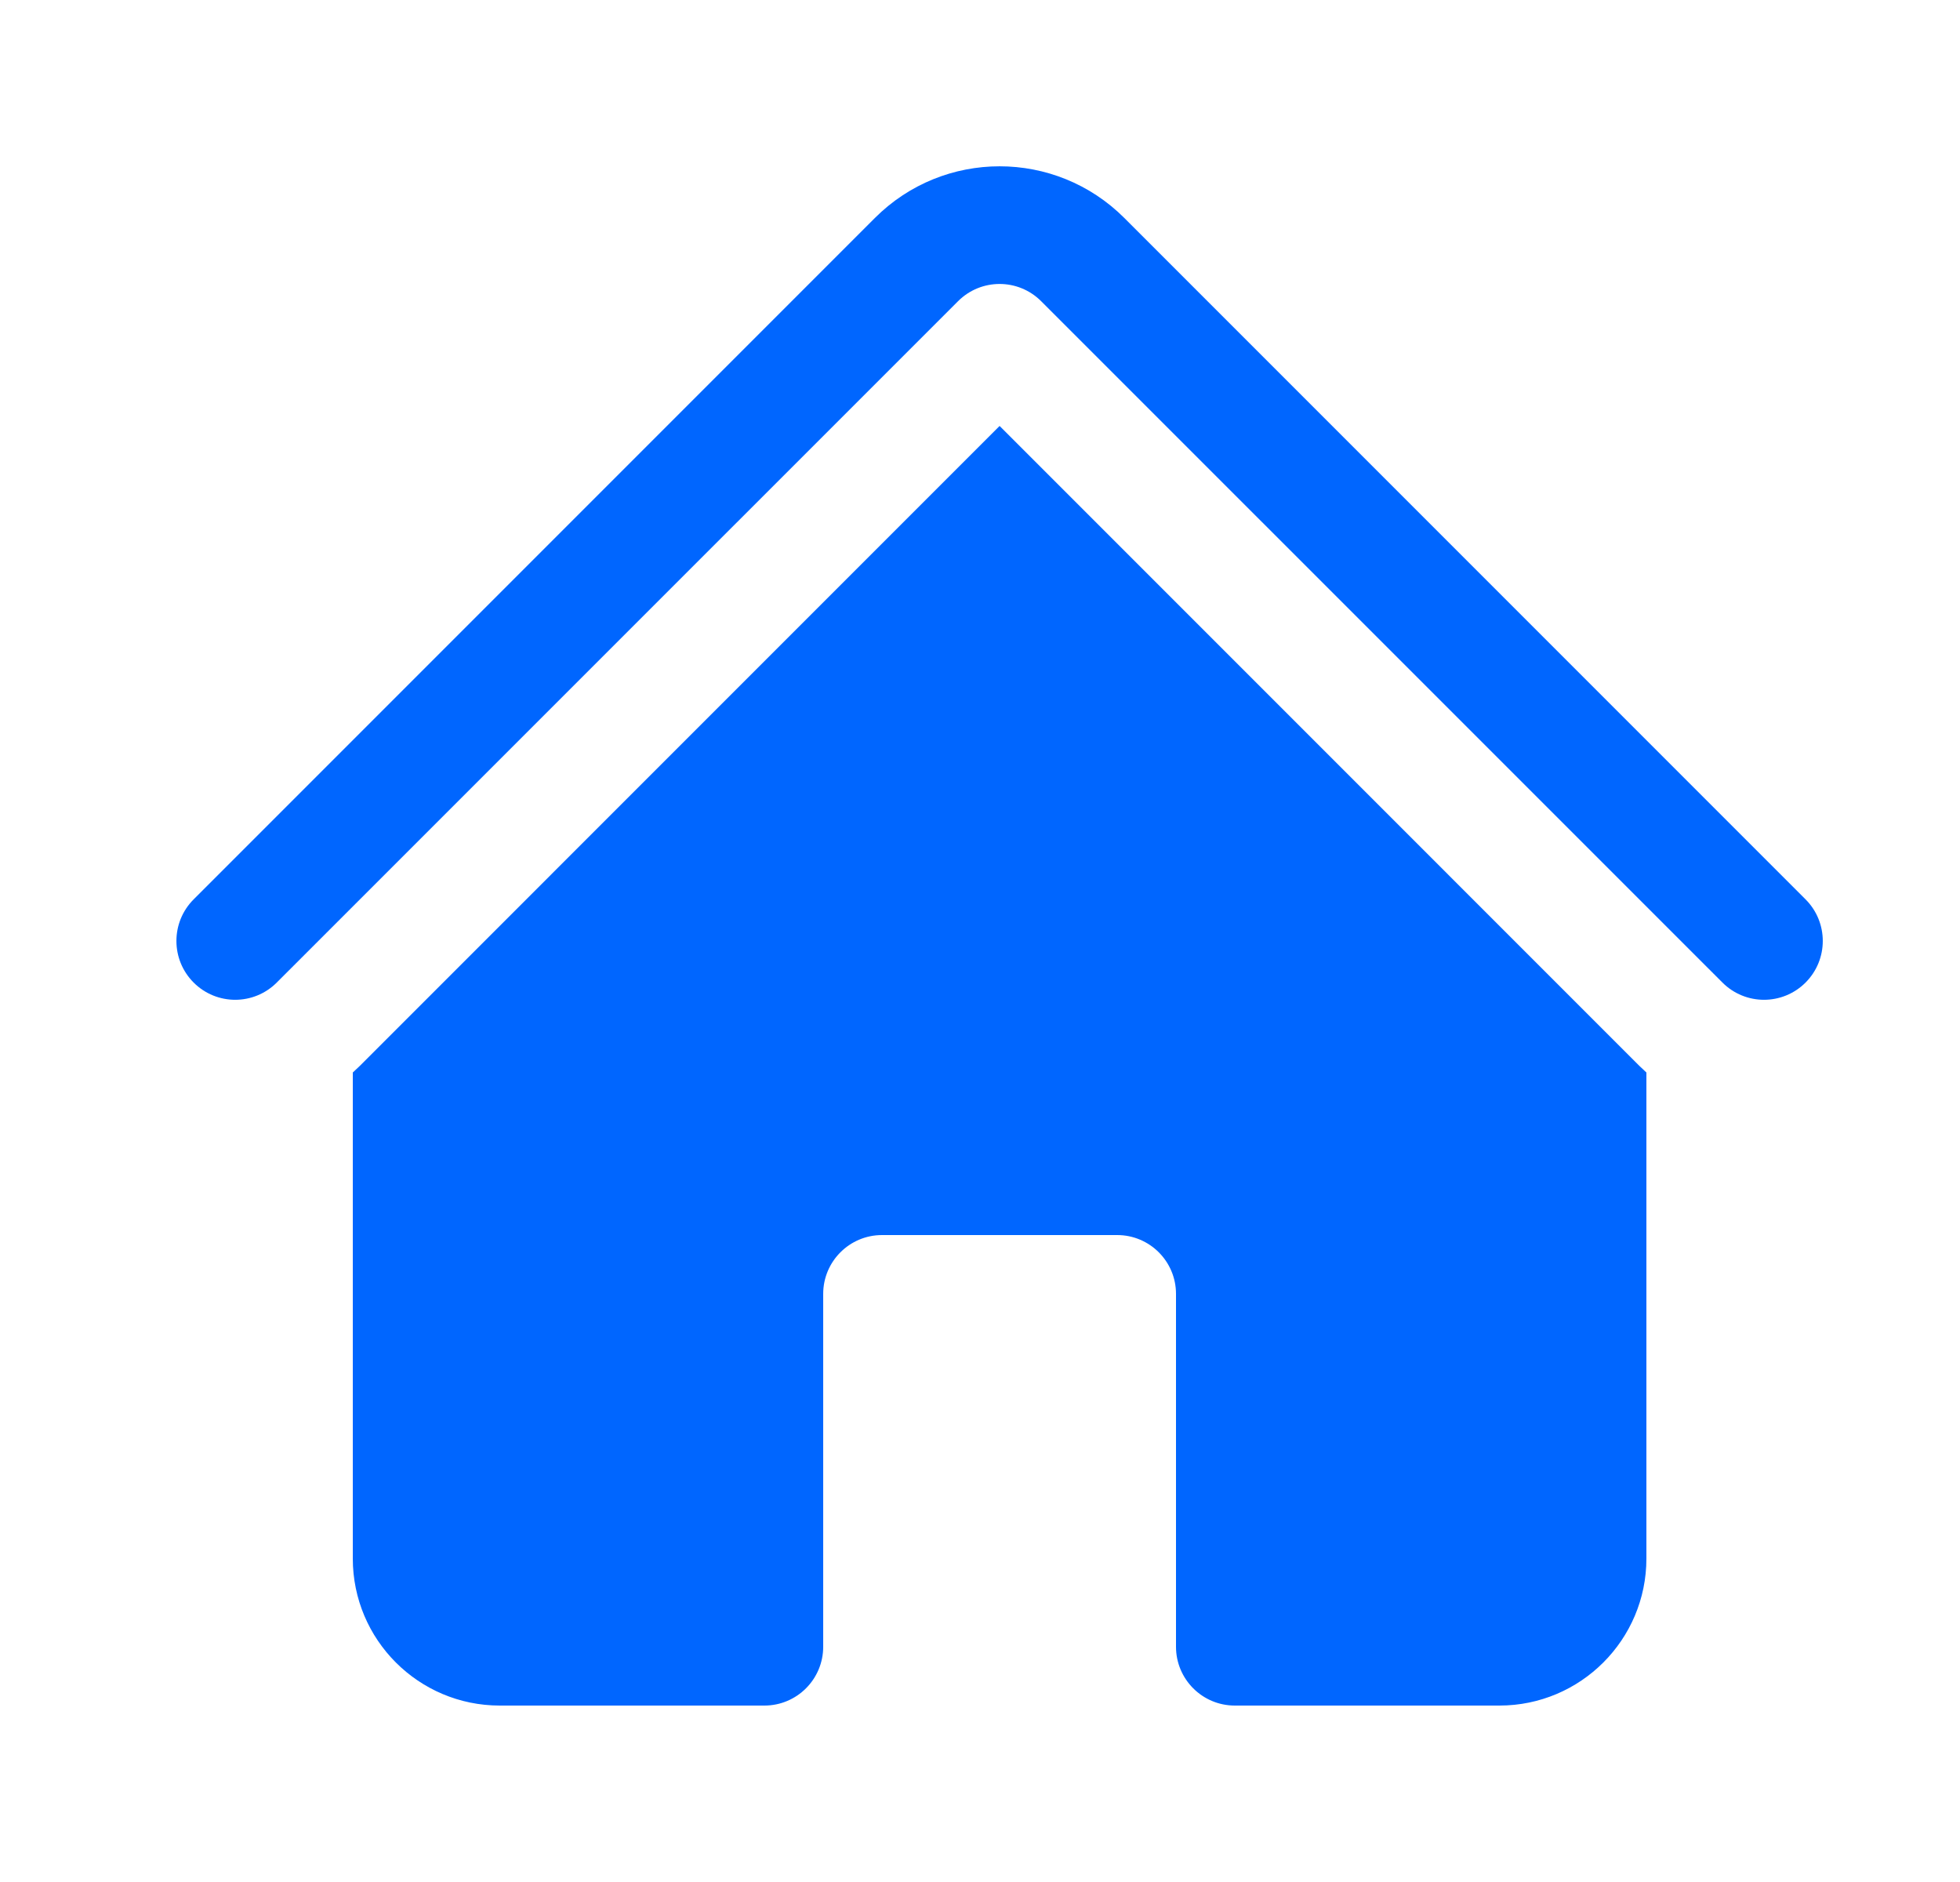 <svg width="25" height="24" viewBox="0 0 25 24" fill="none" xmlns="http://www.w3.org/2000/svg">
<path d="M12.22 3.841C12.513 3.548 12.987 3.548 13.28 3.841L21.97 12.53C22.263 12.823 22.737 12.823 23.03 12.53C23.323 12.237 23.323 11.762 23.03 11.469L14.341 2.78C13.462 1.901 12.038 1.901 11.159 2.78L2.47 11.469C2.177 11.762 2.177 12.237 2.47 12.53C2.763 12.823 3.237 12.823 3.53 12.53L12.22 3.841Z" fill="#0066FF"/>
<path d="M12.75 5.432L20.909 13.591C20.939 13.62 20.969 13.649 21 13.677V19.875C21 20.91 20.16 21.75 19.125 21.75H15.75C15.336 21.75 15 21.414 15 21V16.5C15 16.086 14.664 15.75 14.25 15.75H11.25C10.836 15.75 10.5 16.086 10.5 16.5V21C10.5 21.414 10.164 21.75 9.75 21.75H6.375C5.339 21.75 4.5 20.91 4.5 19.875V13.677C4.531 13.649 4.561 13.62 4.591 13.591L12.75 5.432Z" fill="#0066FF"/>
</svg>
